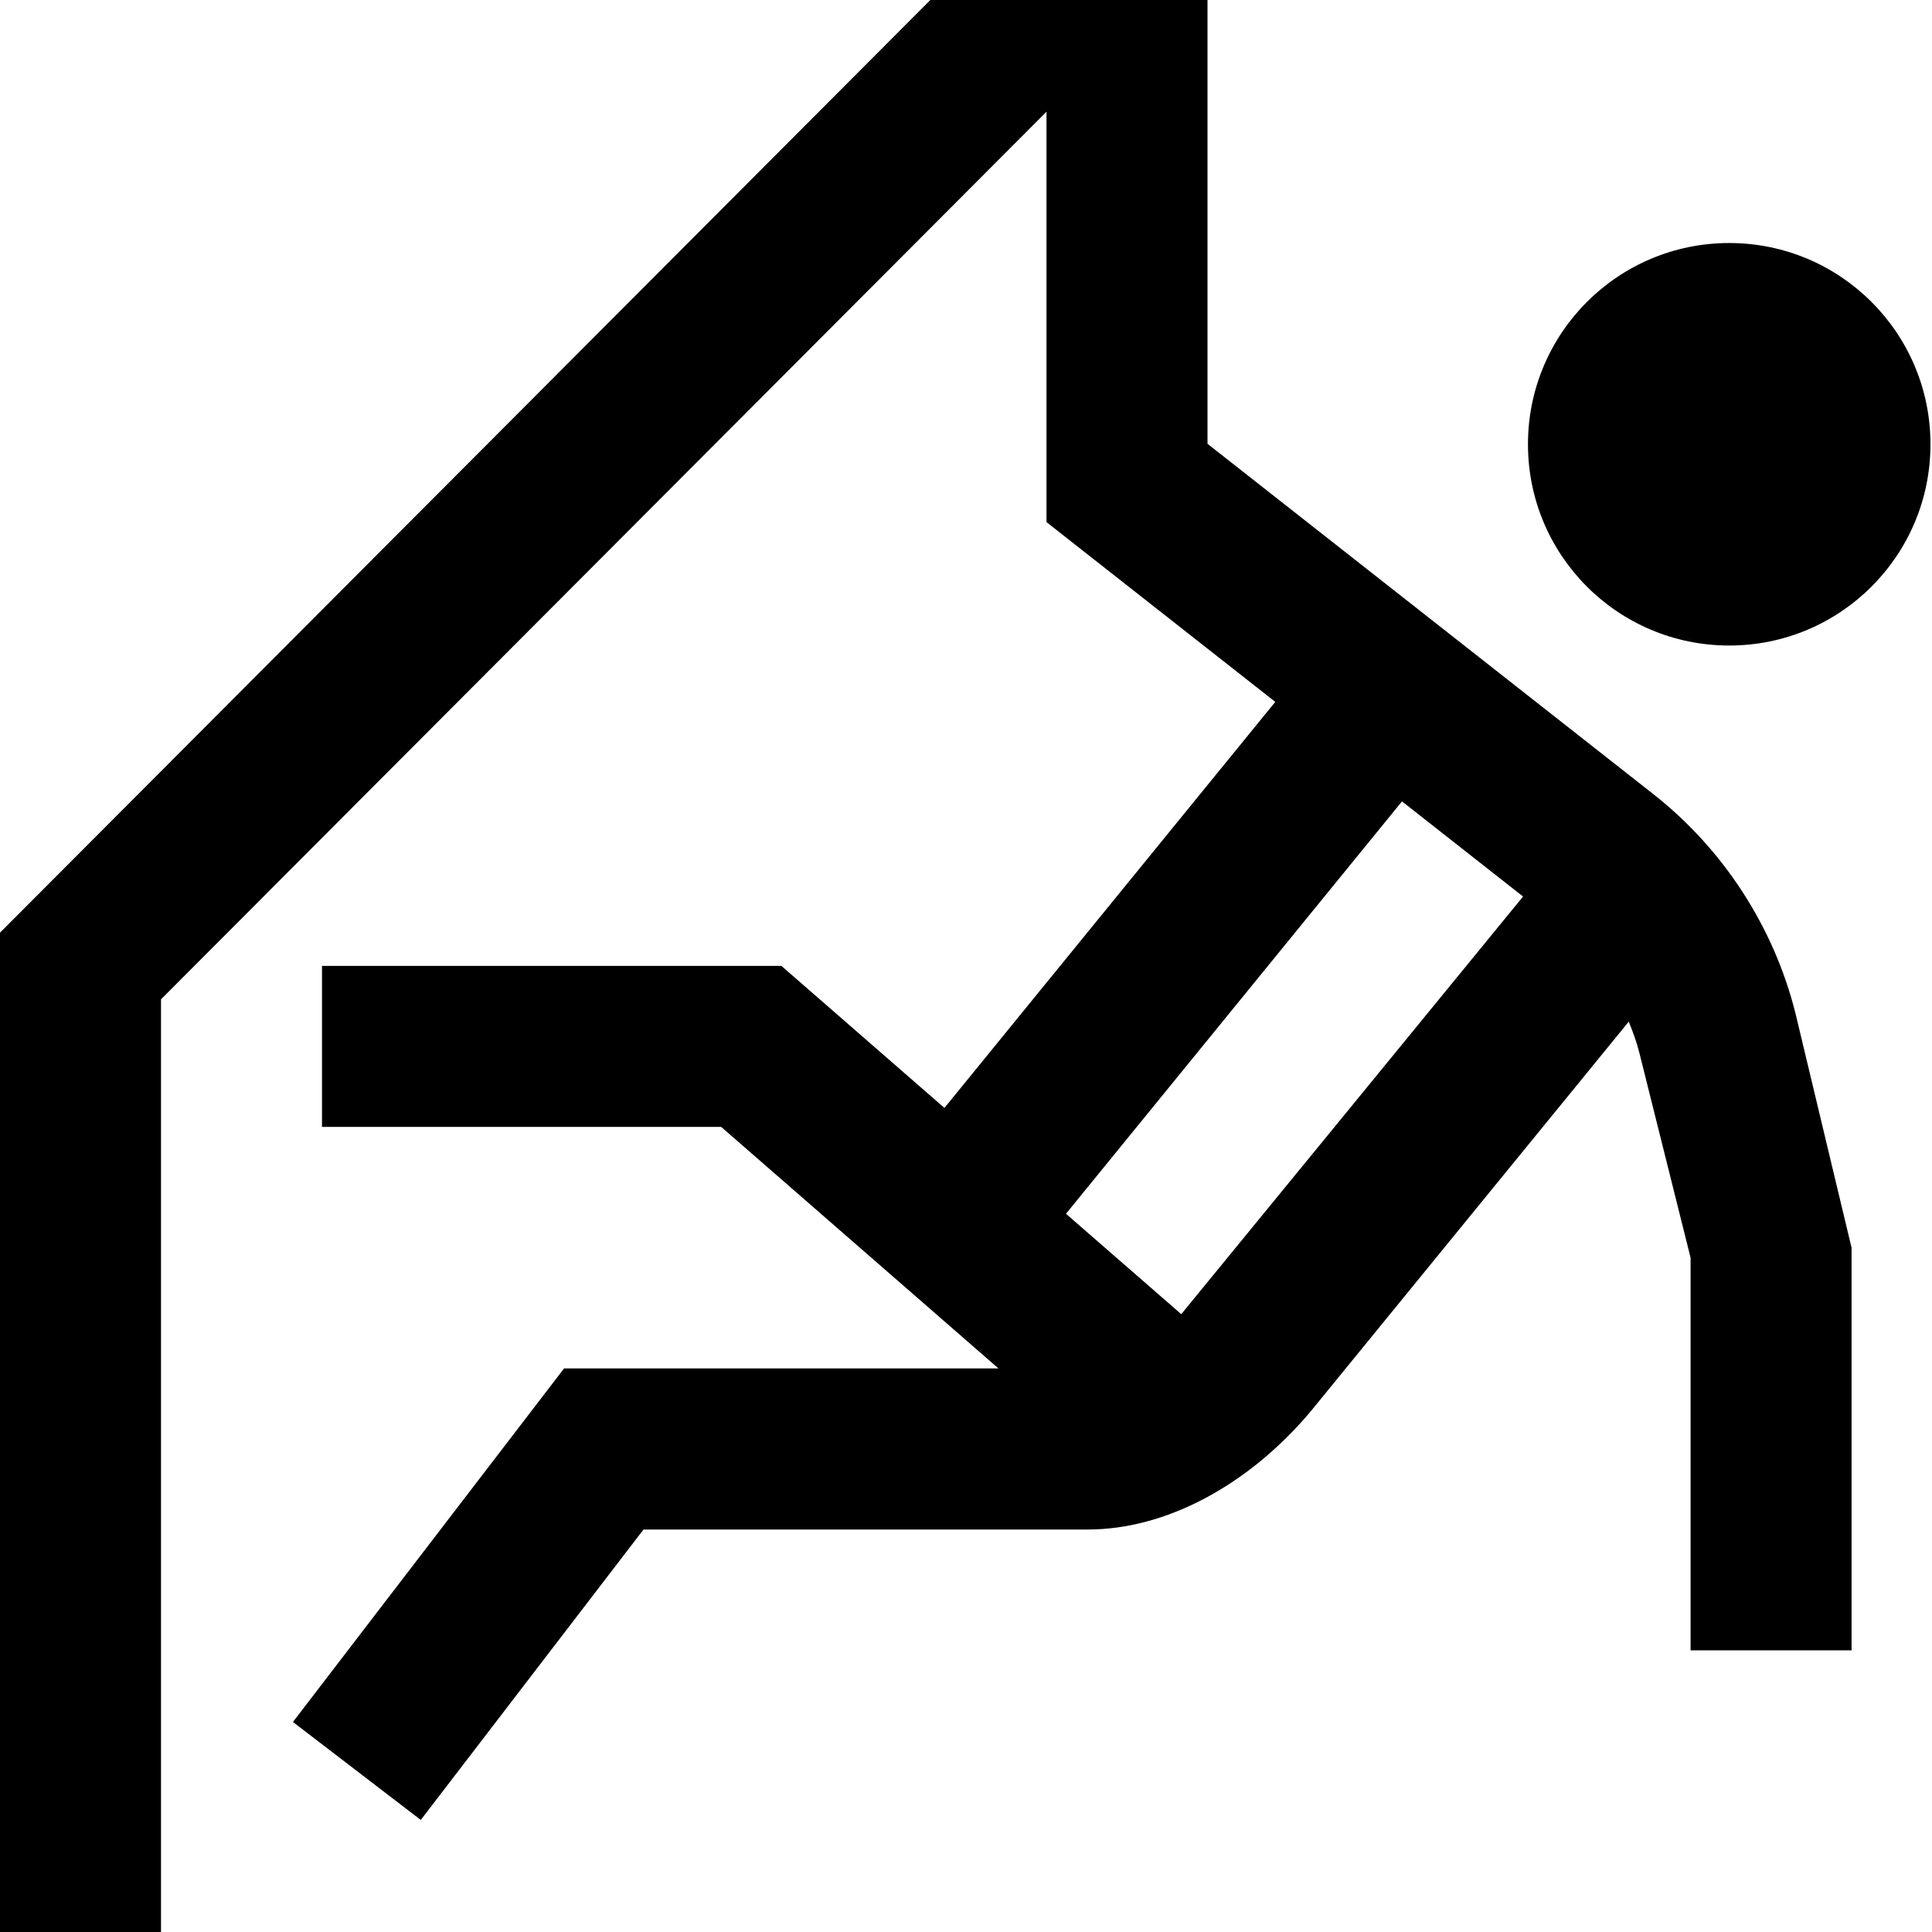 <?xml version="1.0" encoding="UTF-8"?>
<svg xmlns="http://www.w3.org/2000/svg" id="Layer_1" data-name="Layer 1" viewBox="0 0 24 24">
  <path d="M20.541,9.867l-5.541-4.354V0h-3.443L0,11.586v12.414H2V12.414L13,1.388V6.486l2.842,2.233-4.11,5.044-2.025-1.764H4v2h4.959l3.444,3H7.007l-3.368,4.392,1.588,1.217,2.767-3.608h5.521c.957,0,1.98-.537,2.76-1.459l3.958-4.85c.05,.124,.097,.25,.13,.381l.638,2.552v4.877h2v-5l-.697-2.913c-.268-1.071-.894-2.037-1.762-2.72Zm-5.867,6.458l-1.432-1.247,4.174-5.123,1.504,1.182s-4.226,5.166-4.246,5.188ZM23.981,5.519c0,1.381-1.119,2.5-2.5,2.5s-2.5-1.119-2.5-2.5,1.119-2.5,2.5-2.5,2.5,1.119,2.5,2.5Z"/>
</svg>
